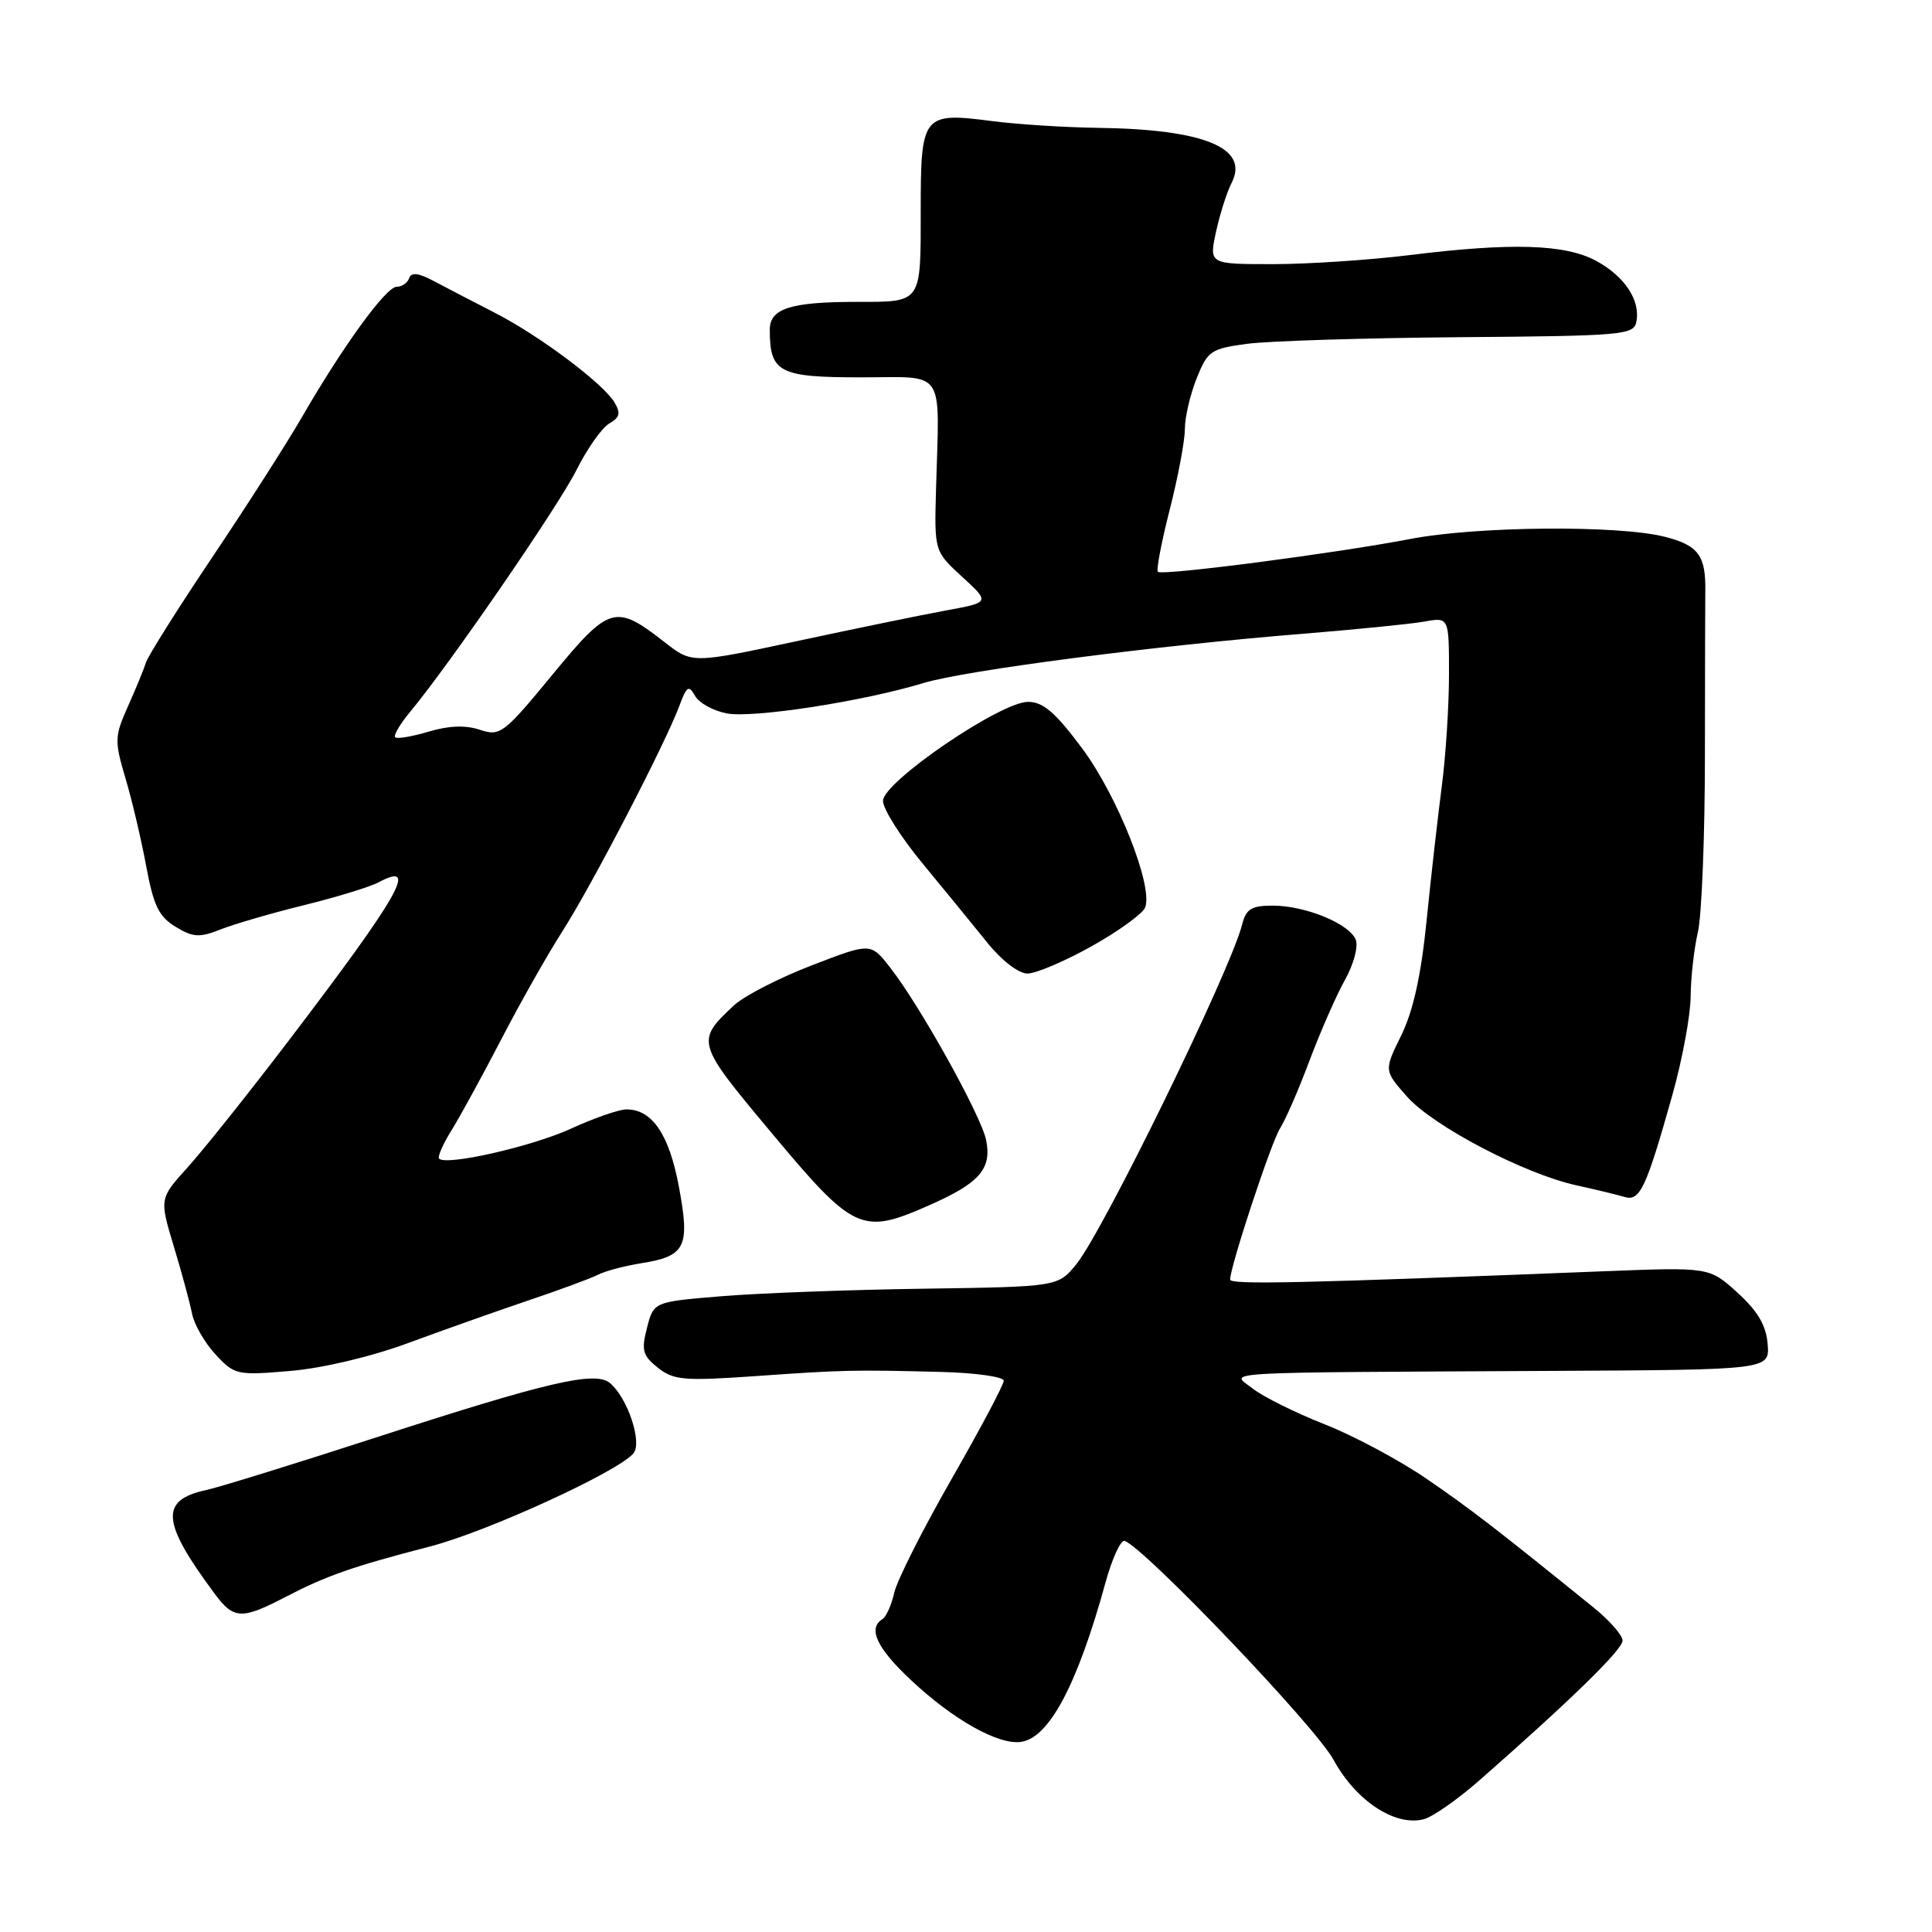 <?xml version="1.0" encoding="UTF-8" standalone="no"?>
<!DOCTYPE svg PUBLIC "-//W3C//DTD SVG 1.1//EN" "http://www.w3.org/Graphics/SVG/1.1/DTD/svg11.dtd" >
<svg xmlns="http://www.w3.org/2000/svg" xmlns:xlink="http://www.w3.org/1999/xlink" version="1.1" viewBox="0 0 256 256">
 <g >
 <path fill="currentColor"
d=" M 195.92 236.00 C 208.13 225.29 215.00 218.58 215.00 217.39 C 215.00 216.69 213.31 214.75 211.25 213.08 C 198.25 202.56 194.83 199.92 189.00 195.93 C 185.43 193.48 179.35 190.23 175.50 188.72 C 171.65 187.20 167.38 185.08 166.00 184.00 C 163.06 181.70 159.83 181.89 206.00 181.65 C 234.50 181.50 234.50 181.50 234.22 178.08 C 234.02 175.61 232.91 173.73 230.22 171.28 C 226.50 167.90 226.50 167.90 212.50 168.45 C 172.37 170.04 163.00 170.25 163.00 169.55 C 163.00 167.82 168.44 151.35 169.62 149.50 C 170.33 148.40 172.09 144.35 173.53 140.50 C 174.98 136.65 177.09 131.85 178.22 129.83 C 179.35 127.81 180.00 125.43 179.65 124.54 C 178.84 122.41 172.98 120.00 168.64 120.00 C 165.82 120.00 165.11 120.44 164.59 122.50 C 163.06 128.58 146.24 163.04 142.63 167.50 C 140.19 170.50 140.19 170.50 122.35 170.76 C 112.53 170.90 100.48 171.35 95.56 171.76 C 86.62 172.50 86.62 172.50 85.73 175.94 C 84.96 178.92 85.15 179.62 87.17 181.23 C 89.25 182.88 90.61 183.00 100.00 182.35 C 111.73 181.52 113.08 181.49 124.75 181.79 C 129.29 181.91 133.00 182.43 133.00 182.96 C 133.00 183.49 129.88 189.37 126.06 196.03 C 122.25 202.69 118.84 209.45 118.49 211.05 C 118.13 212.66 117.43 214.23 116.92 214.55 C 114.95 215.77 116.19 218.40 120.75 222.66 C 126.36 227.91 132.31 231.24 135.29 230.81 C 139.03 230.27 142.76 223.23 146.49 209.68 C 147.37 206.48 148.51 204.01 149.02 204.18 C 151.69 205.10 174.30 228.78 176.68 233.15 C 179.65 238.61 184.84 242.04 188.65 241.06 C 189.83 240.75 193.10 238.47 195.92 236.00 Z  M 37.86 211.59 C 43.25 208.79 46.70 207.58 57.00 204.91 C 64.55 202.96 81.92 195.00 83.93 192.58 C 85.14 191.13 83.15 185.20 80.81 183.25 C 78.86 181.64 72.56 183.10 50.20 190.35 C 39.37 193.87 29.07 197.06 27.32 197.44 C 21.13 198.78 21.38 201.68 28.50 211.25 C 30.98 214.58 32.05 214.62 37.86 211.59 Z  M 54.11 177.95 C 58.72 176.25 65.88 173.71 70.00 172.32 C 74.12 170.93 78.27 169.40 79.21 168.92 C 80.14 168.43 82.72 167.75 84.94 167.39 C 90.86 166.45 91.45 165.25 89.96 157.26 C 88.67 150.32 86.42 147.00 83.01 147.00 C 82.04 147.00 78.74 148.14 75.69 149.54 C 70.52 151.91 59.16 154.50 58.19 153.53 C 57.95 153.29 58.68 151.61 59.81 149.80 C 60.94 147.98 63.90 142.57 66.39 137.78 C 68.87 132.98 72.54 126.49 74.54 123.37 C 78.44 117.27 88.21 98.44 90.03 93.50 C 90.99 90.91 91.27 90.73 92.10 92.21 C 92.62 93.15 94.52 94.19 96.30 94.53 C 99.80 95.19 114.43 92.93 122.38 90.50 C 127.89 88.83 152.99 85.56 172.50 83.99 C 179.65 83.41 186.96 82.68 188.75 82.36 C 192.00 81.78 192.00 81.78 192.00 89.35 C 192.00 93.51 191.57 100.20 191.04 104.21 C 190.52 108.22 189.61 116.22 189.03 122.00 C 188.30 129.25 187.26 133.95 185.68 137.18 C 183.38 141.85 183.38 141.85 186.44 145.31 C 189.92 149.23 201.99 155.55 208.88 157.06 C 211.42 157.62 214.29 158.31 215.25 158.60 C 217.30 159.23 218.12 157.47 221.62 145.01 C 222.93 140.34 224.01 134.49 224.02 132.01 C 224.04 129.53 224.47 125.70 224.98 123.50 C 225.49 121.30 225.91 110.72 225.91 100.00 C 225.92 89.28 225.94 79.60 225.96 78.50 C 226.06 73.61 225.07 72.26 220.57 71.12 C 214.36 69.56 195.66 69.72 186.86 71.42 C 176.95 73.32 153.98 76.31 153.43 75.77 C 153.19 75.53 153.90 71.81 155.00 67.51 C 156.10 63.20 157.00 58.41 157.00 56.86 C 157.00 55.31 157.70 52.29 158.56 50.14 C 160.02 46.48 160.44 46.20 165.31 45.55 C 168.16 45.18 180.84 44.78 193.48 44.68 C 215.11 44.51 216.49 44.39 216.83 42.62 C 217.38 39.78 215.27 36.60 211.47 34.55 C 207.38 32.35 200.28 32.13 186.79 33.80 C 181.45 34.46 173.28 35.00 168.65 35.00 C 160.21 35.00 160.21 35.00 161.12 30.75 C 161.63 28.41 162.56 25.47 163.20 24.22 C 165.57 19.60 159.55 17.13 145.50 16.94 C 141.10 16.88 134.80 16.48 131.50 16.05 C 122.24 14.85 122.00 15.15 122.00 27.93 C 122.00 40.26 122.19 40.00 113.54 40.00 C 104.74 40.00 102.00 40.88 102.00 43.69 C 102.00 49.36 103.21 50.00 114.04 50.00 C 125.45 50.00 124.48 48.57 124.03 64.77 C 123.80 73.04 123.80 73.04 127.49 76.43 C 131.19 79.82 131.19 79.82 125.35 80.89 C 122.13 81.48 113.25 83.31 105.60 84.95 C 91.71 87.93 91.71 87.93 88.10 85.12 C 81.53 79.99 80.77 80.21 73.19 89.41 C 66.73 97.25 66.28 97.59 63.59 96.70 C 61.69 96.06 59.46 96.15 56.78 96.95 C 54.60 97.60 52.61 97.94 52.36 97.69 C 52.12 97.45 52.99 95.96 54.30 94.38 C 59.59 88.01 73.92 67.18 76.37 62.31 C 77.80 59.45 79.77 56.66 80.74 56.11 C 82.13 55.32 82.27 54.73 81.41 53.30 C 79.86 50.75 71.40 44.42 65.50 41.41 C 62.75 40.00 59.17 38.14 57.55 37.28 C 55.47 36.16 54.49 36.04 54.22 36.85 C 54.01 37.48 53.26 38.00 52.56 38.00 C 51.15 38.00 45.45 45.85 39.95 55.37 C 38.00 58.74 32.70 67.03 28.16 73.79 C 23.62 80.55 19.65 86.85 19.34 87.79 C 19.04 88.73 17.95 91.38 16.92 93.67 C 15.18 97.58 15.16 98.18 16.63 103.14 C 17.50 106.05 18.73 111.30 19.38 114.80 C 20.34 119.99 21.05 121.46 23.26 122.80 C 25.59 124.22 26.44 124.26 29.24 123.15 C 31.03 122.44 36.02 120.99 40.32 119.93 C 44.62 118.87 49.04 117.51 50.15 116.92 C 55.57 114.02 53.01 118.52 38.17 138.00 C 32.93 144.88 26.95 152.37 24.88 154.66 C 21.12 158.82 21.12 158.82 23.03 165.16 C 24.09 168.65 25.17 172.66 25.45 174.08 C 25.73 175.50 27.12 177.92 28.56 179.47 C 31.08 182.19 31.39 182.26 38.44 181.66 C 42.73 181.30 49.15 179.78 54.11 177.95 Z  M 123.22 159.66 C 129.80 156.75 131.43 154.88 130.67 151.08 C 130.02 147.84 121.91 133.26 117.93 128.18 C 115.37 124.90 115.37 124.90 107.53 127.93 C 103.22 129.59 98.59 131.97 97.25 133.22 C 92.18 137.96 92.23 138.15 102.09 149.94 C 113.19 163.24 114.15 163.68 123.22 159.66 Z  M 144.67 125.37 C 148.24 123.37 151.42 121.06 151.74 120.24 C 152.82 117.43 148.09 105.50 143.41 99.19 C 139.84 94.39 138.22 93.00 136.22 93.00 C 132.56 93.00 117.00 103.62 117.00 106.12 C 117.00 107.19 119.36 110.92 122.25 114.42 C 125.14 117.92 128.99 122.63 130.81 124.89 C 132.72 127.27 134.97 129.00 136.14 129.00 C 137.26 129.00 141.10 127.37 144.67 125.37 Z "/>
</g>
</svg>